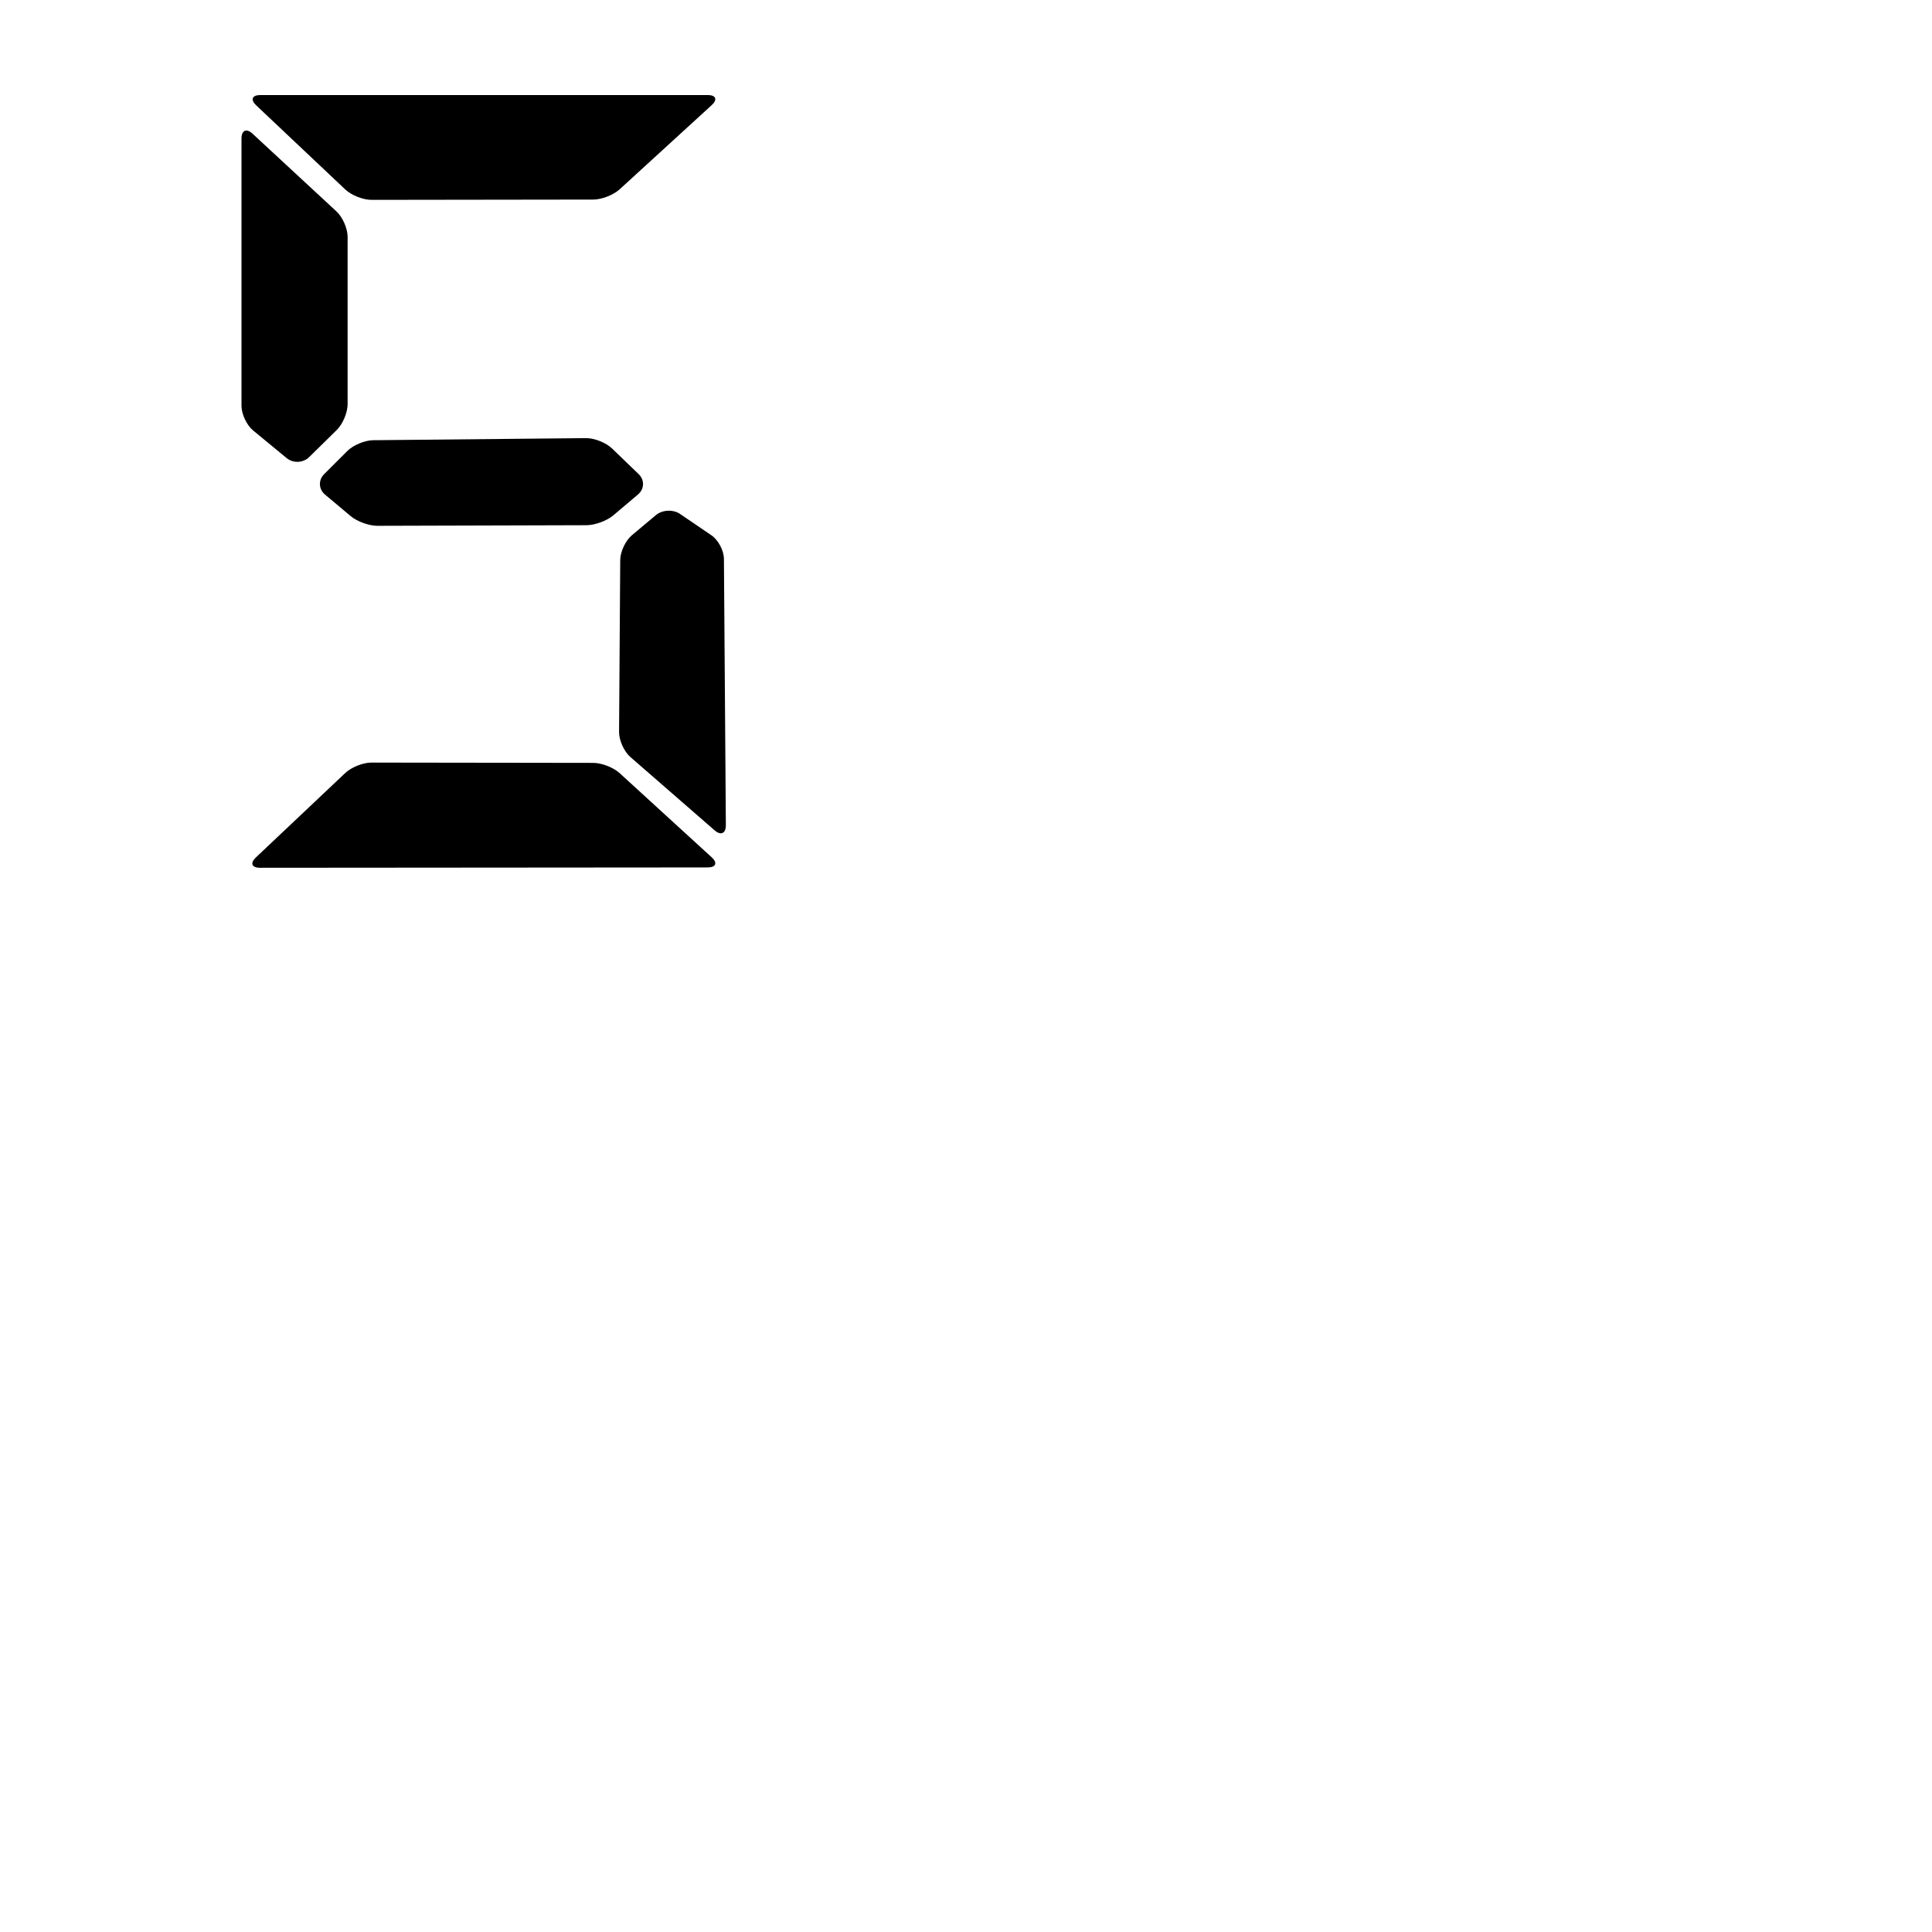 <svg xmlns="http://www.w3.org/2000/svg" version="1.1" viewBox="0 0 512 512" fill="currentColor"><path fill="currentColor" fill-rule="evenodd" d="M92.039 119.524c1.561-1.56 4.618-2.841 6.834-2.863l56.433-.554c2.213-.022 5.297 1.204 6.887 2.738l7.074 6.82c1.59 1.535 1.51 3.937-.175 5.362l-6.575 5.564c-1.687 1.427-4.85 2.589-7.047 2.595l-55.465.16c-2.205.006-5.367-1.141-7.062-2.564l-6.812-5.717c-1.695-1.423-1.805-3.837-.241-5.4zm65.2 82.647c2.211.003 5.325 1.214 6.95 2.7l24.4 22.31c1.627 1.488 1.156 2.695-1.053 2.697l-118.63.092c-2.21.001-2.693-1.232-1.088-2.747l23.697-22.386c1.608-1.519 4.699-2.748 6.916-2.745l58.808.08zm0-149.283c2.211-.003 5.325-1.213 6.95-2.699l24.4-22.31c1.627-1.488 1.157-2.694-1.05-2.694H68.996c-2.207 0-2.694 1.23-1.094 2.74l23.623 22.307c1.602 1.514 4.689 2.738 6.906 2.735zm7.127 95.528c.015-2.212 1.4-5.156 3.1-6.58l6.35-5.323c1.698-1.422 4.56-1.565 6.387-.322l8.302 5.646c1.83 1.244 3.326 4.042 3.342 6.258l.51 70.57c.016 2.21-1.32 2.83-2.992 1.374l-22.313-19.423c-1.668-1.452-3.009-4.412-2.994-6.635zM89.19 56.053c1.618 1.5 2.93 4.501 2.93 6.714v44.353c0 2.209-1.275 5.253-2.848 6.8l-7.356 7.232c-1.572 1.546-4.225 1.666-5.933.26l-8.897-7.325c-1.704-1.403-3.086-4.335-3.086-6.53v-70.85c0-2.205 1.319-2.77 2.93-1.277z"/></svg>